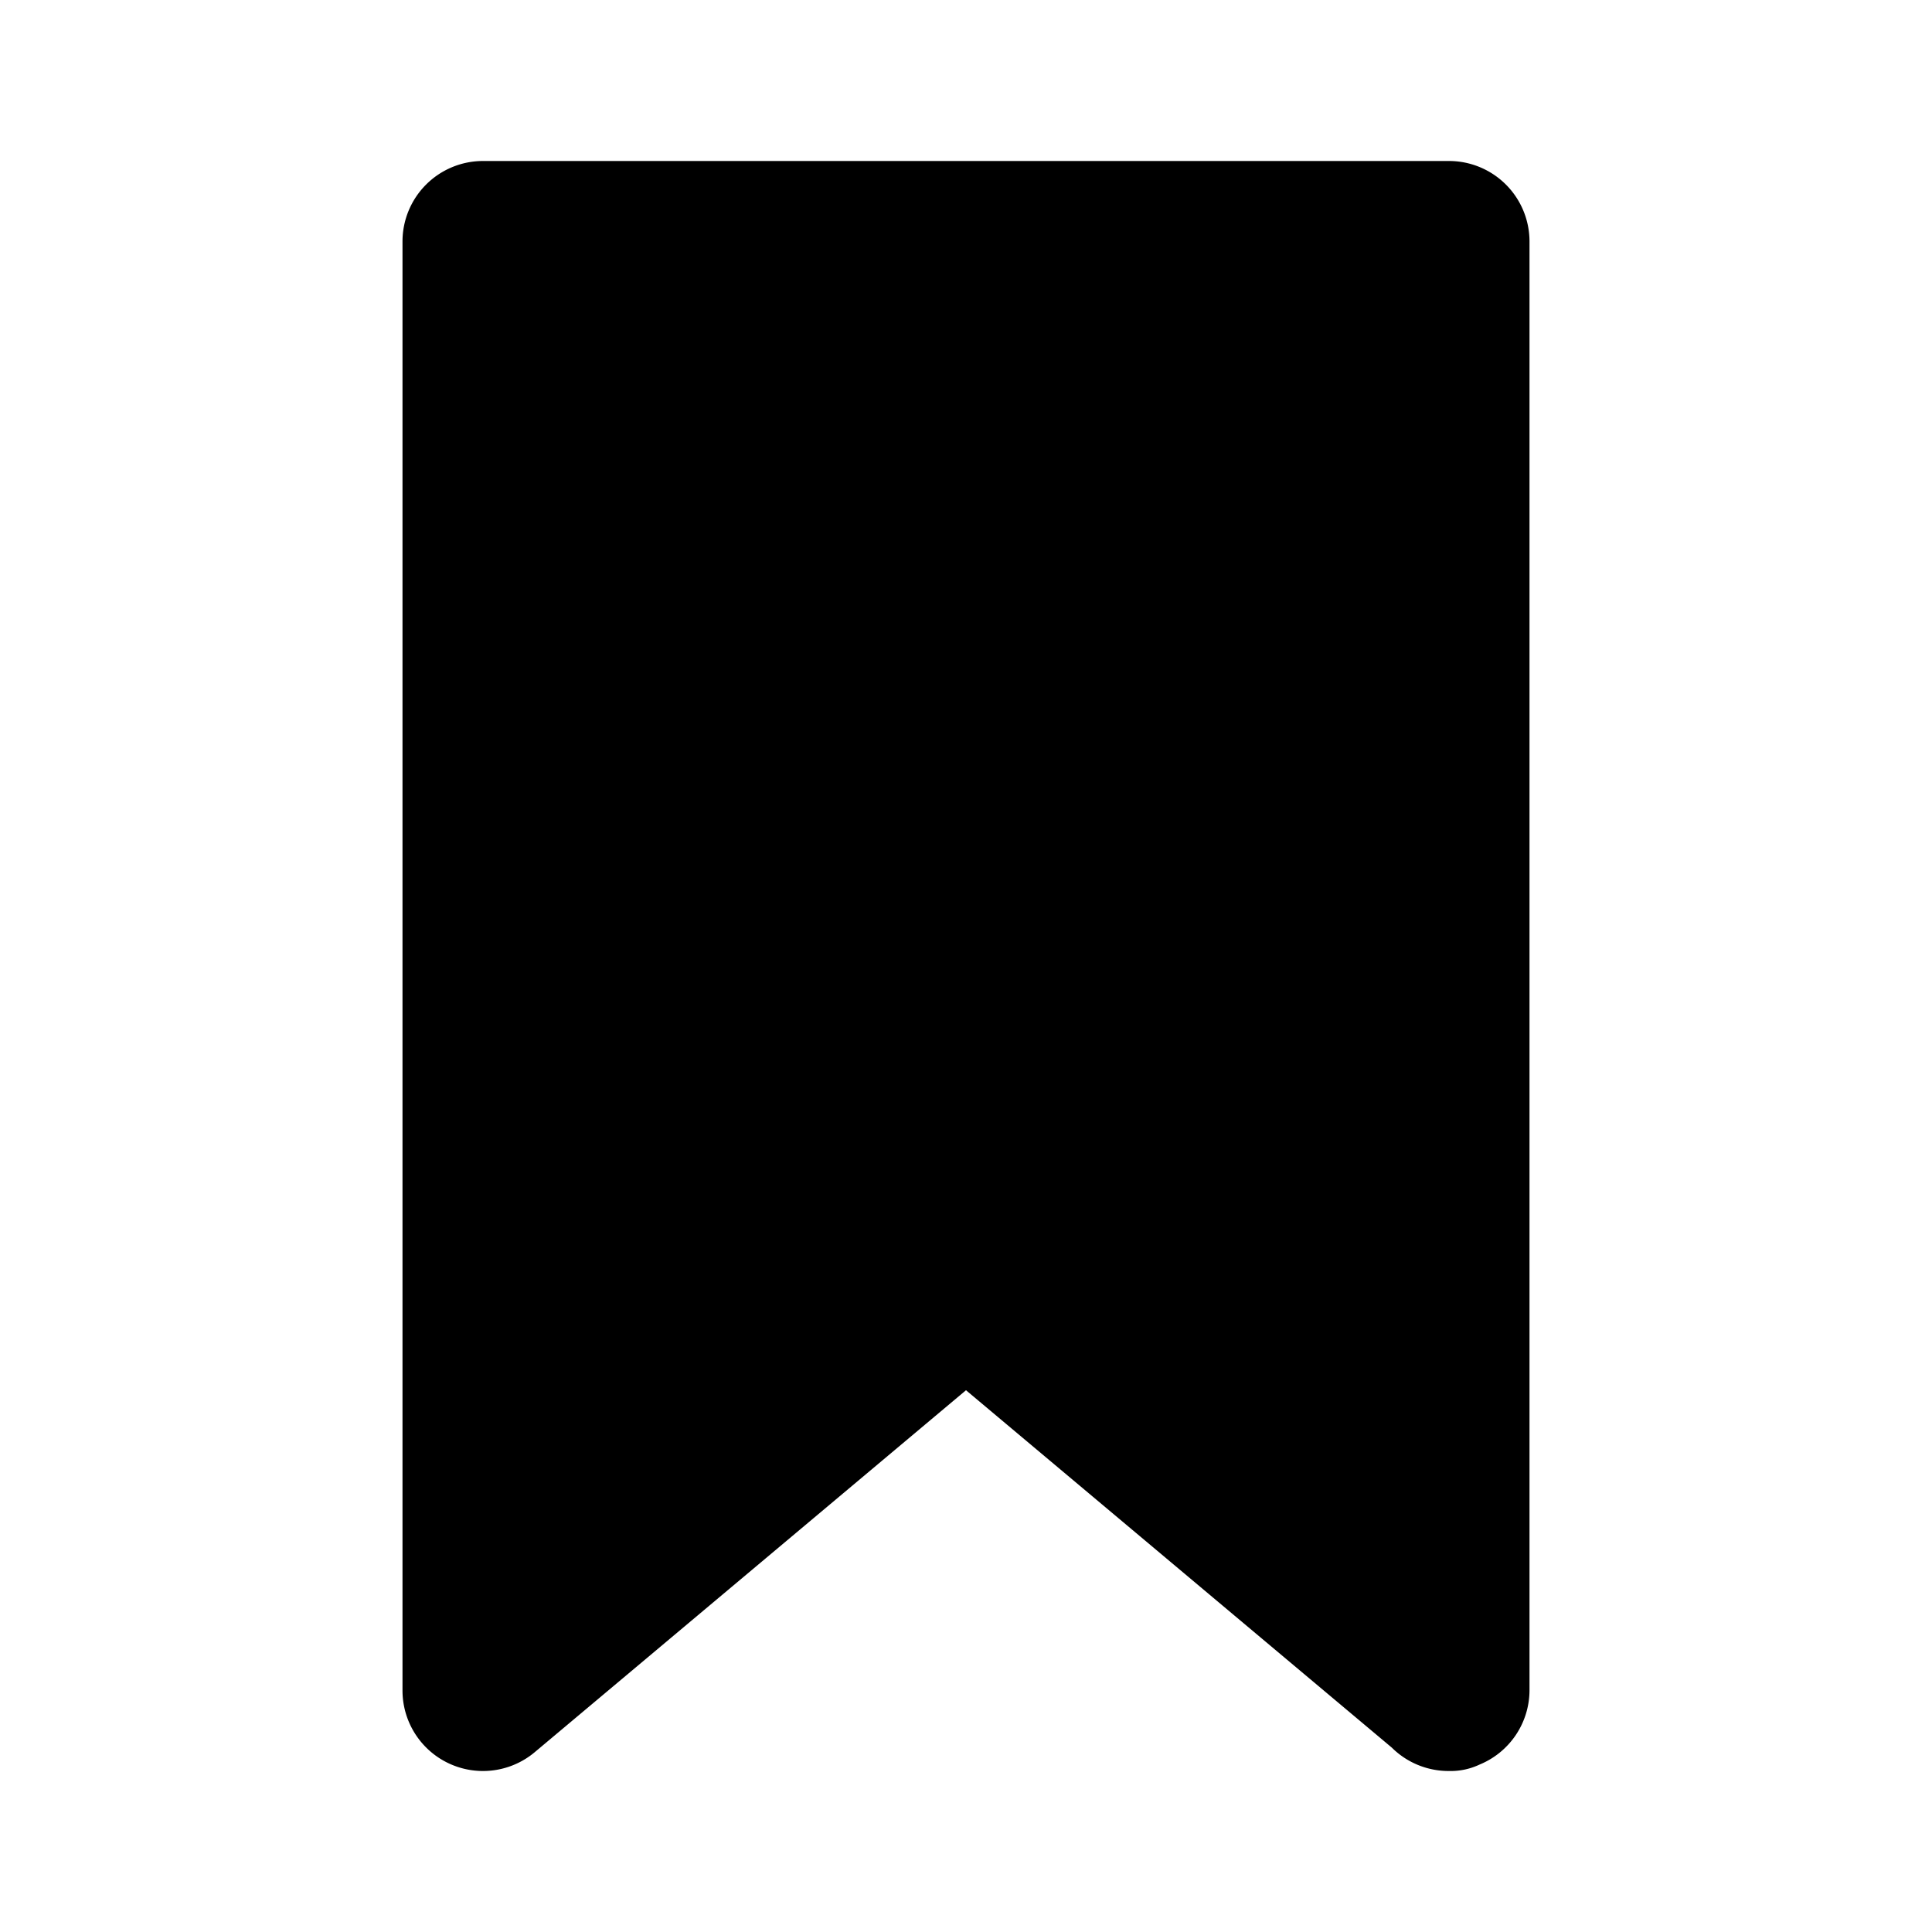 <svg xmlns="http://www.w3.org/2000/svg" viewBox="0 0 24 24"><rect id="backgroundrect" width="100%" height="100%" x="0" y="0" fill="none" stroke="none"/><g class="currentLayer" style=""><title>Layer 1</title><path d="M18,2H6A1,1,0,0,0,5,3V21a1,1,0,0,0,1.65.76L12,17.27l5.29,4.44A1,1,0,0,0,18,22a.84.84,0,0,0,.38-.08A1,1,0,0,0,19,21V3A1,1,0,0,0,18,2ZM17,18.86,12.64,15.2a1,1,0,0,0-1.28,0L7,18.86V4H17Z" id="svg_1" class="" fill="#000000" fill-opacity="1" opacity="1"/><polyline fill="none" stroke="#000000" stroke-dashoffset="" fill-rule="nonzero" marker-start="" marker-mid="" marker-end="" id="svg_2" points="12,11.116 12,11.116 12,11.116 12,10.359 12,10.359 12,10.359 12,9.601 12,9.601 12,9.601 12,8.843 12,8.843 12,8.843 12,8.086 12,8.086 12,8.086 12,7.328 12,8.086 12,8.086 12,8.086 12,8.843 12,8.843 12,8.843 12,8.843 12,9.601 12,9.601 12,9.601 12,10.359 12,10.359 12,10.359 12,11.116 12,11.116 12,11.116 12,11.874 12,11.874 12,11.874 12,12.631 12,12.631 12,12.631 12,13.389 12,13.389 12,13.389 12,14.146 12,14.146 12,14.146 12,14.904 12,14.904 12,14.904 12,14.904 11.242,14.904 11.242,15.662 11.242,15.662 11.242,15.662 11.242,15.662 10.485,15.662 10.485,15.662 10.485,15.662 10.485,16.419 10.485,16.419 10.485,16.419 9.727,16.419 9.727,16.419 9.727,16.419 9.727,17.177 8.97,17.177 8.97,17.177 8.97,17.177 8.97,17.177 8.97,17.934 8.212,17.934 8.212,17.934 8.212,17.934 8.212,17.934 8.212,18.692 7.455,18.692 7.455,18.692 7.455,18.692 7.455,18.692 6.697,18.692 6.697,19.449 6.697,19.449 6.697,19.449 6.697,19.449 6.697,19.449 6.697,19.449 6.697,18.692 6.697,18.692 6.697,18.692 7.455,17.934 7.455,17.934 8.212,17.934 8.212,17.177 8.97,17.177 8.97,16.419 9.727,16.419 9.727,15.662 9.727,15.662 10.485,15.662 10.485,15.662 10.485,15.662 10.485,14.904 11.242,14.904 11.242,14.904 11.242,14.904 11.242,14.904 11.242,14.146 11.242,14.146 11.242,14.146 11.242,14.904 10.485,14.904 10.485,14.904 9.727,15.662 9.727,15.662 8.97,15.662 8.97,16.419 8.212,16.419 8.212,16.419 7.455,16.419 7.455,16.419 7.455,17.177 7.455,16.419 7.455,16.419 7.455,16.419 8.212,15.662 8.212,15.662 8.212,15.662 8.97,14.904 8.97,14.904 8.97,14.146 9.727,14.146 9.727,13.389 10.485,13.389 10.485,13.389 10.485,12.631 10.485,12.631 10.485,12.631 11.242,12.631 11.242,12.631 11.242,12.631 11.242,12.631 11.242,12.631 10.485,13.389 10.485,13.389 9.727,14.146 9.727,14.146 9.727,14.904 8.97,15.662 8.97,15.662 8.97,16.419 8.212,16.419 8.212,16.419 8.212,16.419 8.212,16.419 8.212,16.419 8.97,16.419 8.97,15.662 9.727,15.662 9.727,15.662 9.727,15.662 9.727,14.904 10.485,14.904 10.485,14.904 10.485,14.904 11.242,14.904 11.242,14.146 11.242,14.146 11.242,14.146 12,14.146 12,13.389 12,13.389 12,13.389 12,13.389 12,13.389 12,13.389 11.242,13.389 11.242,14.146 10.485,14.146 9.727,14.904 8.97,14.904 8.97,15.662 8.212,15.662 8.212,15.662 7.455,15.662 7.455,16.419 7.455,15.662 7.455,15.662 8.212,14.904 8.212,14.904 8.97,14.146 9.727,13.389 9.727,13.389 9.727,12.631 10.485,12.631 11.242,12.631 11.242,11.874 12,11.874 12,11.874 12,11.116 12,11.116 12,11.116 12,11.116 12,11.116 12,11.874 11.242,11.874 11.242,12.631 10.485,12.631 10.485,13.389 9.727,13.389 9.727,13.389 9.727,14.146 8.97,14.146 8.97,14.146 8.212,14.904 8.212,14.904 8.212,15.662 7.455,15.662 7.455,15.662 6.697,15.662 6.697,16.419 6.697,16.419 6.697,15.662 6.697,15.662 6.697,15.662 7.455,14.904 8.212,14.904 8.212,14.146 8.97,13.389 9.727,12.631 9.727,12.631 10.485,11.874 11.242,11.874 11.242,11.116 12,11.116 12,11.116 12,11.116 12,10.359 12,10.359 11.242,11.116 11.242,11.116 11.242,11.116 10.485,11.116 10.485,11.874 9.727,11.874 9.727,11.874 9.727,11.874 9.727,11.874 9.727,12.631 8.97,12.631 8.97,12.631 8.97,11.874 9.727,11.874 9.727,11.116 9.727,11.116 9.727,11.116 10.485,10.359 10.485,10.359 10.485,10.359 10.485,9.601 10.485,9.601 11.242,9.601 11.242,9.601 10.485,10.359 10.485,10.359 10.485,10.359 10.485,11.116 9.727,11.116 9.727,11.116 8.97,11.874 8.97,11.874 8.97,12.631 8.97,12.631 8.97,12.631 8.212,12.631 8.212,12.631 8.212,13.389 8.212,13.389 8.212,13.389 " style="color: rgb(0, 0, 0);"/><polyline fill="none" stroke="#000000" stroke-dashoffset="" fill-rule="nonzero" marker-start="" marker-mid="" marker-end="" id="svg_3" points="7.849,4.628 7.811,4.628 7.773,4.615 7.697,4.615 7.622,4.615 7.533,4.615 7.394,4.615 7.242,4.615 7.091,4.615 7.002,4.628 6.876,4.628 6.8,4.653 6.749,4.666 6.699,4.666 6.686,4.666 6.699,4.666 6.711,4.641 6.787,4.59 6.863,4.527 6.964,4.438 7.091,4.363 7.217,4.274 7.343,4.198 7.558,4.085 7.697,4.047 7.938,3.958 8.152,3.895 8.38,3.832 8.532,3.794 8.721,3.756 8.86,3.731 8.949,3.705 8.974,3.705 8.987,3.693 8.962,3.693 8.949,3.693 8.911,3.705 8.848,3.705 8.797,3.731 8.709,3.756 8.608,3.794 8.532,3.806 8.393,3.857 8.266,3.882 8.127,3.92 7.938,3.958 7.773,4.009 7.647,4.059 7.52,4.11 7.457,4.148 7.419,4.173 7.394,4.198 7.394,4.211 7.394,4.236 7.419,4.249 7.47,4.274 7.546,4.299 7.685,4.325 7.925,4.375 8.152,4.401 8.557,4.451 8.898,4.464 9.53,4.489 10.074,4.502 10.719,4.502 11.376,4.502 11.945,4.489 12.577,4.489 12.906,4.489 13.184,4.489 13.323,4.489 13.336,4.489 " style="color: rgb(0, 0, 0);"/><polyline fill="none" stroke="#000000" stroke-dashoffset="" fill-rule="nonzero" marker-start="" marker-mid="" marker-end="" id="svg_4" points="12.969,4.565 12.565,4.615 12.527,4.615 12.489,4.615 12.135,4.641 11.831,4.653 11.541,4.653 11.199,4.666 10.871,4.679 10.491,4.691 10.226,4.704 9.973,4.717 9.771,4.755 9.581,4.78 9.467,4.792 9.429,4.792 9.404,4.792 9.391,4.792 9.404,4.792 9.417,4.792 9.442,4.792 9.467,4.792 9.543,4.78 9.619,4.767 9.733,4.742 9.872,4.704 10.061,4.679 10.251,4.641 10.453,4.628 10.719,4.578 10.934,4.578 11.212,4.54 11.477,4.527 11.73,4.514 11.996,4.502 12.198,4.502 12.451,4.502 12.628,4.489 12.805,4.464 12.957,4.451 13.096,4.451 13.197,4.426 13.235,4.426 13.26,4.413 13.247,4.413 13.209,4.413 13.096,4.413 12.982,4.413 12.83,4.413 12.653,4.426 12.451,4.438 12.236,4.451 11.983,4.464 11.692,4.464 11.376,4.464 11.06,4.489 10.706,4.502 10.365,4.502 10.099,4.514 9.872,4.514 9.682,4.527 9.543,4.527 9.467,4.527 9.442,4.527 9.455,4.527 9.467,4.527 9.53,4.514 9.657,4.464 9.745,4.426 9.96,4.388 10.201,4.325 10.542,4.274 10.883,4.211 11.351,4.16 11.793,4.135 12.388,4.072 12.931,4.034 13.386,4.009 13.816,4.009 14.132,3.996 14.322,3.996 14.461,3.996 14.486,3.996 14.474,3.996 14.448,3.996 14.322,3.996 14.094,4.009 13.867,4.009 13.386,4.009 12.982,4.009 12.577,4.009 12.135,4.009 11.604,4.009 11.212,4.009 10.845,4.009 10.567,4.009 10.314,4.009 10.15,4.021 10.024,4.021 9.973,4.034 9.948,4.034 9.96,4.034 9.973,4.034 10.049,4.059 10.15,4.059 10.327,4.072 10.618,4.085 10.871,4.085 11.326,4.085 11.882,4.072 12.438,4.059 12.969,4.034 13.538,4.021 14.107,4.009 14.6,3.996 15.055,3.983 15.51,3.983 15.852,3.958 16.104,3.958 16.307,3.945 16.534,3.945 16.661,3.945 16.774,3.945 16.876,3.945 16.951,3.945 17.002,3.945 17.015,3.945 17.027,3.945 17.027,3.933 17.015,3.933 17.002,3.933 16.914,3.933 16.787,3.983 16.635,4.009 16.408,4.034 16.142,4.072 15.864,4.122 15.523,4.173 15.131,4.249 14.752,4.299 14.385,4.363 14.145,4.401 13.867,4.451 13.652,4.489 13.513,4.527 13.462,4.54 13.437,4.552 13.412,4.552 13.437,4.552 13.488,4.578 13.589,4.59 13.728,4.615 13.892,4.628 14.158,4.641 14.461,4.641 14.777,4.641 15.182,4.628 15.586,4.59 15.965,4.565 16.319,4.552 16.56,4.527 16.787,4.502 16.939,4.502 17.027,4.502 17.04,4.502 17.027,4.502 17.015,4.502 16.939,4.502 16.825,4.514 16.699,4.527 16.496,4.565 16.269,4.59 16.029,4.653 15.687,4.691 15.384,4.742 14.853,4.805 14.423,4.83 13.905,4.894 13.45,4.944 13.159,4.969 12.754,5.033 12.565,5.071 12.426,5.096 12.375,5.121 12.388,5.121 12.4,5.121 12.476,5.134 12.64,5.134 12.868,5.134 13.121,5.121 13.462,5.096 13.854,5.058 14.208,5.033 14.651,5.007 15.03,4.969 15.561,4.932 15.915,4.906 16.421,4.868 16.699,4.83 16.977,4.83 17.141,4.818 17.204,4.818 17.23,4.818 17.166,4.818 17.04,4.818 16.812,4.83 16.547,4.881 16.13,4.906 15.624,4.944 15.131,4.957 14.625,4.995 14.069,5.007 13.386,5.033 12.817,5.058 12.249,5.083 11.692,5.134 11.225,5.172 11.048,5.197 10.719,5.26 10.618,5.286 10.592,5.298 10.656,5.323 10.732,5.349 10.946,5.412 11.161,5.45 11.503,5.5 12.072,5.513 12.552,5.538 13.184,5.538 13.652,5.538 14.398,5.538 15.017,5.538 15.51,5.538 15.965,5.538 16.345,5.538 16.534,5.538 16.673,5.538 16.699,5.538 16.661,5.538 16.56,5.538 16.408,5.538 16.269,5.538 15.978,5.538 15.662,5.538 15.371,5.538 14.967,5.538 14.524,5.538 13.993,5.526 13.348,5.526 12.615,5.513 12.046,5.5 11.477,5.5 10.921,5.5 10.491,5.475 10.188,5.475 9.973,5.475 9.834,5.475 9.771,5.475 9.745,5.475 9.771,5.475 9.809,5.475 9.935,5.463 10.087,5.437 10.276,5.399 10.479,5.374 10.694,5.323 10.934,5.273 11.136,5.21 11.225,5.197 11.288,5.159 11.313,5.146 11.313,5.121 11.313,5.083 11.262,5.045 11.199,4.969 11.123,4.919 10.984,4.868 10.82,4.805 10.668,4.767 10.479,4.717 10.238,4.679 9.986,4.641 9.733,4.615 9.417,4.578 9.101,4.578 8.848,4.565 8.405,4.578 8.077,4.628 7.849,4.679 7.647,4.755 7.508,4.83 7.445,4.881 7.432,4.919 7.419,4.944 7.432,4.969 7.457,5.007 7.546,5.045 7.596,5.083 7.748,5.146 7.938,5.197 8.14,5.248 8.355,5.273 8.608,5.286 8.962,5.298 9.328,5.298 9.67,5.298 9.973,5.298 10.175,5.273 10.302,5.273 10.352,5.248 10.365,5.248 10.314,5.222 10.201,5.197 10.024,5.172 9.796,5.159 9.53,5.159 9.202,5.159 8.924,5.159 8.582,5.159 8.317,5.184 8.203,5.184 8.013,5.21 7.849,5.222 7.748,5.248 7.672,5.273 7.622,5.286 7.584,5.311 7.571,5.323 7.571,5.336 7.571,5.349 7.622,5.387 7.659,5.399 7.748,5.425 7.849,5.437 8.001,5.437 8.152,5.437 8.304,5.412 8.481,5.387 8.633,5.336 8.772,5.298 8.848,5.273 8.924,5.222 8.949,5.21 8.949,5.197 8.949,5.172 8.949,5.146 8.924,5.096 8.886,5.083 8.81,5.045 8.734,5.02 8.671,5.02 8.557,5.007 8.456,5.007 8.329,5.007 8.216,5.02 8.089,5.045 7.95,5.083 7.761,5.146 7.622,5.184 7.432,5.222 7.318,5.26 7.154,5.311 7.027,5.349 6.926,5.387 6.863,5.399 6.825,5.425 6.825,5.437 6.825,5.45 6.876,5.475 6.939,5.526 7.053,5.551 7.217,5.576 7.419,5.589 7.596,5.602 7.824,5.602 8.152,5.602 8.355,5.589 8.595,5.576 8.759,5.564 8.886,5.551 8.949,5.538 8.974,5.538 8.962,5.538 8.911,5.526 8.835,5.5 8.721,5.5 8.557,5.475 8.38,5.463 8.216,5.45 8.051,5.45 7.836,5.45 7.685,5.45 7.52,5.45 7.419,5.45 7.318,5.45 7.268,5.45 7.255,5.463 7.255,5.475 7.28,5.513 7.305,5.538 7.445,5.589 7.546,5.627 7.799,5.677 8.102,5.703 8.431,5.728 8.835,5.728 9.303,5.728 9.733,5.728 10.276,5.728 10.82,5.715 11.237,5.703 11.743,5.703 11.945,5.703 12.299,5.703 12.489,5.703 12.615,5.703 12.678,5.703 12.691,5.703 12.615,5.703 12.514,5.703 12.35,5.715 12.046,5.753 11.831,5.753 11.439,5.766 11.123,5.779 10.757,5.804 10.34,5.816 9.922,5.829 9.354,5.842 8.949,5.854 8.469,5.905 8.254,5.93 7.963,5.956 7.824,5.981 7.71,6.019 7.685,6.031 7.685,6.044 7.71,6.057 7.761,6.057 7.836,6.069 7.95,6.069 8.064,6.082 8.228,6.082 8.532,6.095 8.759,6.095 9.189,6.107 9.733,6.107 10.314,6.107 11.035,6.107 11.743,6.107 12.552,6.095 13.096,6.095 13.791,6.082 14.474,6.082 14.929,6.082 15.472,6.082 15.801,6.082 16.104,6.082 16.319,6.082 16.421,6.082 16.484,6.082 16.496,6.082 16.484,6.082 16.408,6.082 16.231,6.082 16.003,6.095 15.637,6.133 15.333,6.145 14.676,6.158 14.094,6.17 13.563,6.17 12.957,6.183 12.451,6.196 11.831,6.196 11.085,6.208 10.441,6.208 9.796,6.208 9.227,6.208 8.557,6.196 8.039,6.17 7.52,6.145 7.166,6.107 6.914,6.095 6.812,6.095 6.737,6.095 6.699,6.095 6.711,6.095 6.749,6.095 6.774,6.095 6.812,6.095 6.863,6.107 6.914,6.133 6.989,6.145 7.078,6.145 7.217,6.145 7.369,6.145 7.558,6.145 7.786,6.145 8.077,6.133 8.405,6.095 8.734,6.069 9.088,6.031 9.518,5.981 10.049,5.93 10.567,5.892 10.997,5.829 11.477,5.791 11.844,5.753 12.211,5.715 12.59,5.69 12.843,5.665 13.184,5.665 13.247,5.665 13.374,5.652 13.462,5.652 13.488,5.652 13.5,5.652 13.488,5.652 13.45,5.652 13.348,5.652 13.197,5.677 12.969,5.69 12.716,5.703 12.324,5.728 12.084,5.728 11.616,5.753 11.187,5.766 10.706,5.791 10.175,5.816 9.619,5.854 9.214,5.892 8.658,5.943 8.266,6.006 7.849,6.057 7.596,6.107 7.318,6.17 7.166,6.196 7.015,6.259 6.939,6.272 6.914,6.297 6.939,6.31 6.964,6.31 7.053,6.335 7.128,6.36 7.255,6.385 7.419,6.411 7.596,6.411 7.849,6.423 8.203,6.436 8.81,6.436 9.354,6.423 10.201,6.347 11.187,6.272 12.021,6.196 13.058,6.095 13.981,6.031 14.929,5.943 15.763,5.88 16.142,5.842 16.825,5.791 17.495,5.715 17.912,5.69 18.165,5.677 18.431,5.576 18.317,5.576 18.165,5.602 17.988,5.627 17.799,5.64 17.622,5.652 17.457,5.677 17.318,5.69 17.179,5.715 17.065,5.753 16.977,5.779 16.914,5.791 16.863,5.816 16.8,5.829 16.749,5.854 16.699,5.892 16.673,5.905 16.635,5.918 16.598,5.943 16.56,5.956 16.534,5.968 16.509,6.006 16.496,6.006 16.496,6.019 16.509,6.031 16.509,6.057 16.509,6.107 16.522,6.17 16.522,6.259 16.522,6.36 16.496,6.512 16.471,6.714 16.433,6.866 16.37,7.106 16.281,7.296 16.193,7.409 16.092,7.548 15.902,7.713 15.75,7.852 15.536,7.966 15.333,8.079 15.093,8.181 14.903,8.256 14.777,8.32 14.663,8.358 14.6,8.37 14.575,8.383 14.587,8.383 14.625,8.383 14.714,8.383 14.903,8.332 15.03,8.294 15.346,8.193 15.561,8.092 15.94,7.953 16.193,7.852 16.547,7.713 16.951,7.548 17.318,7.397 17.622,7.245 17.836,7.169 18.001,7.093 18.115,7.055 18.089,7.055 18.039,7.055 17.925,7.055 17.799,7.055 17.634,7.068 17.381,7.106 17.128,7.157 16.863,7.194 16.56,7.232 16.155,7.296 15.75,7.359 15.295,7.447 15.017,7.473 14.474,7.548 14.069,7.612 13.601,7.65 13.311,7.675 13.07,7.7 12.931,7.713 12.855,7.725 12.843,7.725 12.855,7.725 12.868,7.725 12.944,7.725 12.994,7.725 13.184,7.725 13.374,7.688 13.601,7.65 13.829,7.586 14.12,7.523 14.385,7.447 14.726,7.359 15.017,7.283 15.257,7.194 15.586,7.106 15.801,7.03 15.94,6.98 16.13,6.916 16.256,6.841 16.345,6.815 16.383,6.79 16.408,6.777 16.345,6.765 16.256,6.765 16.104,6.765 15.801,6.765 15.384,6.765 14.891,6.803 14.385,6.828 13.955,6.853 13.374,6.904 12.754,6.942 12.173,6.967 11.768,7.018 11.439,7.043 11.212,7.068 11.06,7.093 11.035,7.106 11.048,7.106 11.111,7.106 11.262,7.119 11.465,7.119 11.756,7.119 12.274,7.119 12.754,7.106 13.437,7.055 14.132,6.98 14.84,6.916 15.422,6.841 15.965,6.79 16.496,6.701 16.812,6.651 17.078,6.6 17.204,6.575 17.255,6.575 17.255,6.562 17.192,6.55 17.065,6.537 16.939,6.524 16.724,6.524 16.509,6.524 16.256,6.524 16.054,6.524 15.687,6.524 15.396,6.537 14.866,6.562 14.335,6.613 13.854,6.676 13.26,6.727 12.577,6.815 11.945,6.916 11.3,6.992 10.757,7.068 10.428,7.144 10.125,7.194 9.948,7.245 9.872,7.27 9.847,7.296 9.847,7.308 9.897,7.308 9.973,7.321 10.087,7.334 10.213,7.334 10.466,7.334 10.681,7.334 10.934,7.321 11.376,7.27 11.705,7.22 12.236,7.144 12.653,7.081 13.02,7.03 13.386,6.992 13.576,6.967 13.715,6.967 13.778,6.954 13.791,6.954 13.766,6.942 13.639,6.942 13.348,6.942 13.209,6.929 12.78,6.929 12.211,6.916 11.667,6.904 11.06,6.891 10.58,6.891 9.859,6.891 9.48,6.891 9.037,6.904 8.709,6.916 8.532,6.942 8.393,6.954 8.317,6.98 8.292,6.98 8.304,6.98 8.317,6.98 8.38,6.98 8.443,6.98 8.519,6.992 8.633,7.03 8.772,7.043 8.924,7.055 9.088,7.055 9.265,7.055 9.429,7.03 9.581,6.967 9.72,6.929 9.834,6.866 9.91,6.815 9.935,6.803 9.935,6.79 9.935,6.739 9.91,6.714 9.847,6.689 9.745,6.651 9.594,6.6 9.417,6.588 9.189,6.562 8.962,6.562 8.721,6.562 8.469,6.562 8.228,6.575 7.9,6.638 7.571,6.676 7.255,6.727 6.951,6.79 6.61,6.853 6.357,6.929 6.142,6.992 6.003,7.055 5.927,7.093 5.902,7.119 5.902,7.144 5.915,7.157 5.978,7.182 6.029,7.194 6.117,7.22 6.231,7.245 6.332,7.27 6.484,7.283 6.635,7.283 6.787,7.283 6.914,7.283 7.091,7.283 7.305,7.27 7.432,7.22 7.622,7.157 7.723,7.106 7.824,7.068 7.9,7.03 7.95,6.98 7.963,6.954 8.001,6.929 8.001,6.916 8.001,6.904 7.976,6.891 7.963,6.891 7.95,6.866 7.874,6.866 7.71,6.866 7.546,6.866 7.369,6.916 7.053,6.98 6.762,7.055 6.484,7.144 6.168,7.232 5.953,7.321 5.801,7.397 5.687,7.473 5.637,7.523 5.637,7.548 5.637,7.574 5.637,7.586 5.687,7.599 5.763,7.624 5.864,7.662 6.003,7.688 6.244,7.713 6.496,7.751 6.876,7.751 7.192,7.751 7.685,7.751 8.304,7.7 8.848,7.662 9.265,7.624 9.619,7.612 10.024,7.599 10.201,7.599 10.428,7.599 10.504,7.586 10.542,7.586 10.542,7.574 10.504,7.574 10.479,7.574 10.403,7.574 10.302,7.574 10.175,7.574 10.024,7.586 9.847,7.612 9.518,7.688 9.202,7.738 8.835,7.814 8.418,7.877 8.127,7.953 7.773,8.004 7.546,8.054 7.394,8.092 7.28,8.155 7.192,8.181 7.179,8.193 7.179,8.206 7.217,8.231 7.305,8.256 7.381,8.294 7.52,8.332 7.647,8.358 7.786,8.37 8.064,8.383 8.228,8.383 8.582,8.383 8.797,8.358 9.265,8.294 9.594,8.206 10.087,8.079 10.327,8.029 10.504,7.978 10.681,7.953 10.795,7.915 10.833,7.877 10.858,7.865 10.82,7.839 10.757,7.827 10.694,7.827 10.58,7.814 10.378,7.814 10.238,7.814 9.91,7.839 9.606,7.865 9.316,7.902 8.962,7.94 8.469,7.978 8.064,8.029 7.71,8.054 7.318,8.117 7.078,8.168 6.926,8.219 6.876,8.231 6.863,8.256 6.888,8.282 6.964,8.294 7.053,8.332 7.217,8.37 7.394,8.433 7.546,8.471 7.799,8.535 8.026,8.585 8.342,8.636 8.646,8.686 9.113,8.737 9.455,8.762 9.847,8.762 10.441,8.762 10.782,8.762 11.364,8.699 11.629,8.674 12.008,8.598 12.261,8.547 12.476,8.471 12.501,8.459 12.552,8.433 12.577,8.421 12.577,8.383 12.552,8.37 12.501,8.345 12.451,8.32 12.35,8.294 12.211,8.282 12.046,8.282 11.831,8.256 11.503,8.256 11.136,8.294 10.706,8.345 10.428,8.408 9.872,8.484 9.442,8.56 8.936,8.623 8.532,8.686 8.178,8.749 7.786,8.813 7.546,8.863 7.318,8.914 7.154,8.939 7.04,8.952 6.989,8.964 6.951,8.977 6.951,8.99 6.964,9.002 6.989,9.015 7.002,9.04 7.065,9.066 7.128,9.078 7.242,9.078 7.445,9.078 7.672,9.078 8.051,9.04 8.418,8.99 8.86,8.926 9.442,8.825 10.024,8.724 10.681,8.598 11.262,8.497 11.831,8.421 12.312,8.332 12.78,8.256 13.146,8.206 13.386,8.168 13.601,8.117 13.753,8.092 13.892,8.067 14.018,8.029 14.132,7.991 14.221,7.966 14.322,7.94 14.385,7.915 14.448,7.877 14.512,7.852 14.587,7.839 14.613,7.827 14.625,7.814 14.613,7.814 14.524,7.814 14.461,7.814 14.297,7.827 14.145,7.839 13.993,7.865 13.791,7.877 13.639,7.877 13.475,7.877 13.247,7.877 13.058,7.877 12.78,7.865 12.463,7.839 12.122,7.814 11.844,7.789 11.465,7.738 11.123,7.725 10.82,7.713 10.605,7.713 10.466,7.713 10.365,7.713 10.314,7.713 10.327,7.713 10.34,7.713 10.415,7.725 10.491,7.725 10.63,7.751 10.845,7.751 11.174,7.789 11.566,7.789 12.021,7.801 12.577,7.801 13.184,7.801 13.816,7.801 14.461,7.801 15.118,7.801 15.649,7.814 16.016,7.839 16.408,7.865 16.737,7.902 16.951,7.915 17.154,7.94 17.305,7.94 17.419,7.953 17.508,7.953 17.546,7.953 17.558,7.953 17.546,7.966 17.52,7.978 17.432,7.991 17.268,8.042 17.103,8.067 16.825,8.13 16.598,8.193 16.281,8.244 15.991,8.32 15.662,8.383 15.359,8.459 15.005,8.547 14.625,8.61 14.208,8.699 13.601,8.8 13.159,8.851 12.653,8.926 12.211,8.99 11.945,9.04 11.768,9.066 11.642,9.078 11.579,9.091 11.591,9.103 11.616,9.116 11.68,9.116 11.756,9.129 11.869,9.141 12.059,9.179 12.236,9.179 12.603,9.192 12.843,9.192 13.323,9.192 13.829,9.179 14.17,9.141 14.828,9.091 15.245,9.066 15.548,9.04 15.839,9.015 16.054,9.015 16.155,9.015 16.244,9.002 16.281,9.002 16.307,8.99 16.294,8.99 16.281,8.99 16.231,8.99 16.168,8.99 16.054,9.015 15.89,9.053 15.649,9.091 15.51,9.116 15.283,9.167 15.055,9.205 14.701,9.255 14.448,9.293 14.132,9.331 13.867,9.369 13.69,9.382 13.475,9.394 13.399,9.394 13.361,9.42 13.374,9.42 13.399,9.42 13.462,9.42 13.576,9.394 13.74,9.369 14.018,9.318 14.221,9.293 14.461,9.23 14.84,9.141 15.131,9.066 15.523,8.977 15.877,8.889 16.307,8.813 16.635,8.737 17.053,8.661 17.356,8.61 17.546,8.598 17.685,8.585 17.761,8.572 17.799,8.572 17.811,8.572 17.799,8.572 17.773,8.585 17.71,8.61 17.634,8.636 17.495,8.699 17.356,8.749 17.103,8.838 16.812,8.926 16.383,9.04 16.003,9.103 15.536,9.192 14.954,9.255 14.271,9.331 13.702,9.369 13.247,9.394 12.704,9.432 12.312,9.445 11.996,9.457 11.73,9.457 11.579,9.457 11.477,9.457 11.427,9.457 11.389,9.457 11.427,9.457 11.439,9.457 11.477,9.457 11.553,9.47 11.667,9.495 11.806,9.521 12.046,9.571 12.236,9.609 12.451,9.622 12.754,9.634 13.007,9.634 13.386,9.634 13.791,9.634 14.208,9.634 14.625,9.609 15.144,9.584 15.586,9.521 15.927,9.495 16.319,9.483 16.496,9.483 16.673,9.483 16.812,9.483 16.888,9.483 16.926,9.483 16.939,9.483 16.926,9.483 16.901,9.483 16.863,9.483 16.787,9.508 16.686,9.546 16.534,9.571 16.357,9.609 16.104,9.647 15.649,9.723 15.093,9.799 14.448,9.862 13.816,9.925 13.02,9.976 12.552,10.026 11.92,10.09 11.579,10.127 11.262,10.178 11.123,10.191 10.984,10.216 10.959,10.229 10.946,10.229 10.959,10.229 10.972,10.229 11.01,10.229 11.06,10.229 11.187,10.229 11.376,10.229 11.705,10.229 12.084,10.229 12.501,10.216 13.108,10.178 13.778,10.115 14.474,10.064 15.333,9.976 16.016,9.925 16.749,9.887 17.192,9.875 17.52,9.875 17.735,9.875 17.9,9.875 17.988,9.875 18.001,9.875 17.988,9.875 17.963,9.875 17.912,9.875 17.824,9.862 17.735,9.862 17.571,9.862 17.419,9.862 17.28,9.862 17.103,9.862 16.863,9.875 16.623,9.875 16.383,9.9 16.054,9.938 15.738,9.95 15.422,9.963 15.131,9.976 14.866,9.988 14.6,10.001 14.41,10.001 14.297,10.001 14.208,10.001 14.145,10.001 14.132,10.001 14.145,10.001 14.158,10.001 14.195,9.988 14.233,9.963 14.271,9.95 14.347,9.925 14.448,9.875 14.587,9.837 14.726,9.774 14.878,9.723 15.118,9.647 15.283,9.609 15.472,9.571 15.548,9.571 15.624,9.559 15.662,9.559 15.637,9.559 15.586,9.584 15.472,9.622 15.308,9.672 15.08,9.748 14.891,9.799 14.524,9.862 14.044,9.95 13.728,10.001 13.323,10.052 12.716,10.102 11.983,10.14 11.3,10.178 10.592,10.216 10.099,10.229 9.455,10.241 8.898,10.254 8.355,10.267 7.9,10.279 7.52,10.317 7.065,10.355 6.838,10.368 6.673,10.406 6.61,10.431 6.572,10.431 6.585,10.431 6.61,10.431 6.623,10.431 6.661,10.431 6.686,10.431 6.737,10.431 6.812,10.406 6.901,10.393 7.04,10.368 7.242,10.33 7.508,10.267 7.849,10.216 8.178,10.14 8.532,10.09 8.949,10.001 9.354,9.95 9.72,9.887 9.973,9.849 10.15,9.824 10.289,9.799 10.403,9.761 10.453,9.748 10.479,9.736 10.479,9.723 10.479,9.71 10.479,9.698 10.453,9.672 10.378,9.647 10.302,9.622 10.175,9.609 10.024,9.597 9.783,9.584 9.53,9.584 9.189,9.584 8.823,9.584 8.342,9.597 7.976,9.609 7.622,9.609 7.343,9.609 7.128,9.609 6.951,9.609 6.8,9.609 6.749,9.622 6.749,9.634 6.762,9.634 6.787,9.634 6.825,9.647 6.888,9.685 6.951,9.698 7.053,9.723 7.192,9.736 7.305,9.748 7.445,9.761 7.647,9.774 7.874,9.774 8.051,9.774 8.228,9.774 8.405,9.761 8.57,9.736 8.772,9.71 8.898,9.685 8.974,9.672 9.05,9.634 9.101,9.609 9.151,9.597 9.177,9.584 9.189,9.571 9.177,9.559 9.113,9.559 9.037,9.559 8.924,9.559 8.759,9.559 8.57,9.584 8.393,9.609 8.19,9.634 8.026,9.672 7.874,9.71 7.748,9.748 7.672,9.774 7.622,9.799 7.596,9.824 7.584,9.837 7.571,9.837 7.571,9.849 7.596,9.862 7.596,9.875 7.622,9.887 7.634,9.9 7.659,9.925 7.685,9.95 7.71,9.963 7.786,10.001 7.849,10.026 7.963,10.052 8.064,10.064 8.165,10.077 8.266,10.09 8.329,10.09 8.393,10.102 8.431,10.115 8.456,10.115 8.456,10.127 8.443,10.153 8.393,10.216 8.317,10.279 8.254,10.342 8.077,10.469 8.013,10.507 7.9,10.595 7.786,10.684 7.71,10.734 7.634,10.785 7.584,10.835 7.533,10.886 7.495,10.937 7.457,10.962 7.432,10.975 7.432,11 7.432,11.012 7.432,11.025 7.445,11.025 7.47,11.076 7.52,11.114 7.647,11.202 7.799,11.316 7.938,11.379 8.152,11.455 8.342,11.48 8.57,11.493 8.759,11.493 8.949,11.493 9.139,11.468 9.265,11.455 9.391,11.417 9.48,11.417 9.543,11.392 9.568,11.392 9.581,11.392 9.581,11.379 9.556,11.379 9.493,11.366 9.404,11.354 9.265,11.341 9.101,11.316 8.886,11.291 8.671,11.291 8.405,11.265 8.165,11.265 7.824,11.253 7.546,11.253 7.318,11.253 7.116,11.253 6.964,11.265 6.901,11.265 6.876,11.265 6.863,11.265 6.863,11.278 6.876,11.278 6.914,11.278 6.989,11.316 7.04,11.316 7.166,11.316 7.293,11.291 7.445,11.265 7.634,11.227 7.849,11.164 8.127,11.101 8.418,11.012 8.683,10.962 8.848,10.911 8.949,10.886 9.063,10.861 9.101,10.848 9.139,10.835 9.113,10.835 9.101,10.835 9.075,10.835 9.037,10.848 8.974,10.861 8.911,10.886 8.797,10.937 8.658,10.987 8.544,11.038 8.329,11.114 8.165,11.164 7.95,11.24 7.723,11.291 7.558,11.354 7.394,11.392 7.242,11.455 7.141,11.493 7.078,11.518 7.078,11.531 7.091,11.543 7.141,11.581 7.179,11.594 7.217,11.619 7.268,11.645 7.305,11.657 7.343,11.695 7.394,11.72 7.457,11.746 7.533,11.771 7.659,11.822 7.786,11.847 7.912,11.859 8.064,11.885 8.19,11.885 8.329,11.885 8.431,11.885 8.57,11.885 8.646,11.885 8.696,11.885 8.734,11.885 8.759,11.897 8.785,11.897 8.797,11.897 8.81,11.897 8.81,11.885 8.823,11.872 8.848,11.784 8.898,11.67 8.911,11.632 8.962,11.468 9.012,11.366 9.037,11.329 9.088,11.227 9.151,11.152 9.202,11.088 9.29,11 9.391,10.899 9.467,10.835 9.518,10.785 9.556,10.76 9.556,10.747 9.568,10.747 9.556,10.76 9.543,10.76 9.467,10.848 9.341,11.012 9.164,11.24 8.924,11.581 8.721,11.834 8.393,12.251 8.102,12.593 7.887,12.833 7.647,13.048 7.47,13.187 7.381,13.263 7.318,13.275 7.305,13.288 7.318,13.288 7.318,13.275 7.343,13.25 7.394,13.174 7.445,13.111 7.508,13.01 7.571,12.896 7.647,12.77 7.723,12.605 7.799,12.403 7.887,12.226 7.925,12.087 7.95,11.973 7.976,11.872 7.976,11.834 7.976,11.822 7.976,11.796 7.938,11.822 7.887,11.872 7.799,11.986 7.697,12.138 7.571,12.353 7.432,12.618 7.331,12.833 7.204,13.124 7.128,13.313 7.053,13.516 7.04,13.617 7.015,13.667 7.015,13.68 7.027,13.667 7.04,13.642 7.078,13.591 7.128,13.516 7.166,13.414 7.242,13.301 7.28,13.187 7.331,13.035 7.343,12.934 7.369,12.833 7.369,12.681 7.343,12.593 7.318,12.517 7.293,12.479 7.28,12.466 7.268,12.454 7.255,12.454 7.242,12.454 7.242,12.466 7.217,12.504 7.192,12.542 7.154,12.656 7.128,12.782 7.078,12.972 7.04,13.136 7.015,13.339 6.989,13.49 6.951,13.667 6.926,13.87 6.926,14.021 6.926,14.148 6.926,14.224 6.939,14.224 6.964,14.236 7.002,14.236 7.027,14.224 7.053,14.186 7.091,14.135 7.141,14.034 7.192,13.882 7.255,13.693 7.318,13.465 7.343,13.301 7.369,13.149 7.381,12.959 7.381,12.795 7.381,12.593 7.369,12.428 7.331,12.327 7.318,12.226 7.305,12.163 7.293,12.163 7.28,12.163 7.255,12.239 7.217,12.34 7.179,12.517 7.166,12.707 7.166,12.896 7.166,13.174 7.179,13.377 7.242,13.617 7.318,13.781 7.381,13.895 7.457,13.996 7.508,14.034 7.584,14.097 7.647,14.122 7.71,14.148 7.811,14.148 7.887,14.148 8.178,14.034 8.279,13.971 8.431,13.882 8.57,13.768 8.709,13.617 8.81,13.503 8.898,13.402 8.924,13.351 8.936,13.275 8.936,13.263 8.936,13.25 8.924,13.25 8.898,13.25 8.823,13.288 8.734,13.377 8.671,13.44 8.544,13.566 8.431,13.68 8.279,13.857 8.152,13.971 8.051,14.072 7.963,14.173 7.836,14.299 7.786,14.375 7.71,14.451 7.672,14.527 7.659,14.578 7.659,14.615 7.659,14.628 7.672,14.628 7.685,14.628 7.71,14.615 7.761,14.552 7.824,14.451 7.849,14.401 7.912,14.312 7.938,14.224 7.963,14.122 8.013,14.021 8.039,13.882 8.051,13.781 8.077,13.642 8.089,13.541 8.127,13.427 8.127,13.351 8.14,13.301 8.152,13.263 8.152,13.25 8.165,13.25 8.165,13.263 8.178,13.288 8.19,13.339 8.19,13.364 8.203,13.414 8.203,13.478 8.203,13.541 8.203,13.617 8.203,13.667 8.203,13.693 8.203,13.718 8.216,13.718 8.228,13.718 8.254,13.718 8.292,13.718 8.38,13.667 8.469,13.629 8.608,13.566 8.785,13.503 8.949,13.427 9.113,13.364 9.341,13.275 9.581,13.174 9.872,13.048 10.201,12.921 10.567,12.757 10.871,12.605 11.351,12.378 11.667,12.251 12.021,12.087 12.375,11.948 12.565,11.859 12.767,11.758 12.906,11.67 13.032,11.607 13.108,11.543 13.184,11.493 13.235,11.455 13.273,11.392 13.311,11.341 13.348,11.278 13.386,11.215 13.412,11.152 13.45,11.088 13.475,11.012 13.488,10.962 13.488,10.899 13.5,10.848 13.5,10.823 13.5,10.785 13.5,10.772 13.488,10.772 13.462,10.772 13.437,10.772 13.348,10.772 13.235,10.81 13.07,10.873 12.868,10.962 12.501,11.114 12.261,11.227 11.882,11.366 11.629,11.48 11.389,11.581 11.212,11.657 11.123,11.708 11.111,11.708 11.136,11.708 11.199,11.708 11.3,11.657 11.452,11.607 11.667,11.518 11.92,11.417 12.122,11.341 12.4,11.24 12.628,11.139 12.931,11.025 13.311,10.886 13.614,10.772 14.322,10.494 14.385,10.469 14.638,10.355 14.777,10.304 14.891,10.254 14.916,10.254 14.903,10.254 14.891,10.254 14.802,10.254 14.777,10.254 14.625,10.304 14.423,10.355 14.233,10.406 13.981,10.494 13.753,10.57 13.538,10.646 13.374,10.709 13.184,10.81 13.058,10.861 12.957,10.911 12.893,10.987 12.868,11.012 12.868,11.025 12.868,11.038 12.906,11.063 12.969,11.063 13.058,11.063 13.209,11.025 13.437,10.975 13.69,10.899 13.905,10.835 14.259,10.734 14.537,10.633 14.802,10.557 15.169,10.456 15.536,10.342 15.814,10.254 16.13,10.178 16.269,10.127 16.383,10.09 16.408,10.09 16.408,10.077 16.395,10.077 16.383,10.077 16.345,10.102 16.269,10.14 16.193,10.191 15.991,10.304 15.776,10.406 15.472,10.557 15.093,10.709 14.663,10.861 14.259,11.012 14.018,11.114 13.766,11.253 13.69,11.316 13.665,11.329 13.665,11.341 13.715,11.341 13.778,11.341 13.917,11.341 14.12,11.329 14.297,11.291 14.549,11.253 14.777,11.227 15.118,11.189 15.472,11.139 15.839,11.088 16.117,11.038 16.395,10.987 16.61,10.949 16.812,10.886 16.888,10.861 16.901,10.848 16.876,10.848 16.863,10.848 16.825,10.848 16.774,10.848 16.737,10.861 16.661,10.886 16.572,10.937 16.522,10.949 16.408,10.987 16.319,11.038 16.244,11.076 16.104,11.126 16.016,11.164 15.927,11.202 15.877,11.24 15.852,11.24 15.852,11.253 15.852,11.24 15.864,11.215 15.915,11.139 15.991,11.038 16.067,10.949 16.117,10.886 16.218,10.76 16.319,10.646 16.421,10.57 16.534,10.481 16.673,10.38 16.901,10.254 17.053,10.178 17.192,10.115 17.255,10.077 17.28,10.077 17.28,10.09 17.268,10.115 17.255,10.14 17.242,10.178 17.204,10.216 17.204,10.254 17.179,10.279 17.179,10.304 17.141,10.355 17.103,10.431 17.04,10.507 16.951,10.621 16.876,10.734 16.737,10.937 16.648,11.038 16.522,11.253 16.408,11.442 16.281,11.645 16.218,11.784 16.117,11.986 16.067,12.125 16.029,12.264 16.003,12.454 16.003,12.492 16.003,12.555 16.003,12.618 16.003,12.631 16.003,12.643 " style="color: rgb(0, 0, 0);"/><polyline fill="none" stroke="#000000" stroke-dashoffset="" fill-rule="nonzero" marker-start="" marker-mid="" marker-end="" id="svg_5" points="8.456,17.266 8.393,17.241 8.38,17.241 8.355,17.241 8.279,17.241 8.203,17.241 8.102,17.241 8.026,17.266 7.912,17.279 7.824,17.304 7.723,17.342 7.634,17.38 7.533,17.405 7.432,17.468 7.331,17.506 7.255,17.544 7.166,17.595 7.078,17.633 7.027,17.658 6.964,17.696 6.926,17.721 6.901,17.747 6.888,17.759 6.901,17.759 6.914,17.759 6.939,17.747 6.989,17.696 7.053,17.658 7.141,17.57 7.217,17.494 7.305,17.405 7.432,17.304 7.495,17.253 7.622,17.14 7.685,17.051 7.748,17.001 7.786,16.975 7.799,16.937 7.811,16.925 7.811,16.912 7.799,16.912 7.71,16.912 7.634,16.912 7.546,16.912 7.394,16.912 7.268,16.937 7.166,16.975 7.053,17.001 6.964,17.039 6.914,17.064 6.888,17.089 6.888,17.102 6.901,17.102 6.914,17.102 6.964,17.102 7.078,17.089 7.255,17.013 7.432,16.925 7.672,16.836 7.963,16.71 8.469,16.495 8.886,16.343 9.391,16.141 9.948,15.888 10.479,15.661 11.048,15.395 11.541,15.155 11.97,14.94 12.362,14.725 12.729,14.51 13.058,14.308 13.26,14.156 13.488,13.979 13.627,13.865 13.766,13.752 13.854,13.676 13.943,13.575 13.993,13.511 14.044,13.448 14.107,13.36 14.145,13.296 14.195,13.246 14.233,13.208 14.259,13.17 14.284,13.107 14.335,13.056 14.36,12.98 14.385,12.917 14.41,12.867 14.423,12.829 14.448,12.791 14.448,12.74 14.448,12.728 14.423,12.715 14.41,12.69 14.385,12.677 14.372,12.664 14.347,12.626 14.335,12.601 14.297,12.563 14.271,12.538 14.259,12.487 14.233,12.475 14.208,12.449 14.195,12.424 14.145,12.424 14.132,12.412 14.082,12.412 14.006,12.412 13.917,12.412 13.841,12.449 13.702,12.487 13.563,12.563 13.437,12.614 13.273,12.69 13.108,12.753 12.931,12.854 12.691,12.968 12.501,13.056 12.337,13.145 12.122,13.246 11.933,13.347 11.768,13.448 11.642,13.511 11.579,13.562 11.541,13.587 11.515,13.587 11.541,13.587 11.553,13.587 11.591,13.587 11.68,13.549 11.806,13.461 11.933,13.372 12.135,13.246 12.35,13.107 12.628,12.955 12.893,12.816 13.235,12.639 13.563,12.449 13.879,12.26 14.158,12.095 14.448,11.931 14.739,11.741 14.916,11.615 15.106,11.489 15.232,11.4 15.283,11.35 15.308,11.324 15.295,11.324 15.27,11.337 15.182,11.362 15.055,11.425 14.777,11.527 14.524,11.615 14.221,11.729 13.917,11.843 13.538,11.982 13.209,12.108 12.855,12.247 12.628,12.336 12.476,12.424 12.35,12.475 12.299,12.513 12.274,12.538 12.299,12.538 12.312,12.538 12.362,12.551 12.476,12.551 12.577,12.513 12.767,12.449 12.957,12.374 13.184,12.285 13.399,12.184 13.589,12.095 13.879,11.982 14.107,11.881 14.297,11.805 14.512,11.716 14.663,11.666 14.802,11.602 14.954,11.539 15.106,11.476 15.232,11.425 15.346,11.362 15.46,11.324 15.523,11.299 15.586,11.286 15.599,11.286 15.586,11.286 15.561,11.286 15.51,11.299 15.396,11.337 15.232,11.425 15.005,11.501 14.752,11.615 14.474,11.741 14.246,11.83 13.892,11.982 13.614,12.121 13.273,12.26 13.007,12.386 12.704,12.551 12.463,12.664 12.223,12.803 12.072,12.892 11.933,13.006 11.844,13.082 11.806,13.145 11.793,13.195 11.793,13.221 11.819,13.259 11.882,13.296 12.021,13.334 12.223,13.36 12.501,13.36 12.944,13.296 13.412,13.145 13.879,12.993 14.398,12.816 14.878,12.626 15.283,12.462 15.713,12.31 16.041,12.159 16.408,11.969 16.673,11.843 16.914,11.729 17.053,11.653 17.154,11.59 17.192,11.564 17.23,11.539 17.242,11.539 17.23,11.539 17.23,11.552 17.204,11.552 17.166,11.577 17.065,11.653 16.939,11.716 16.8,11.805 16.623,11.881 16.244,12.07 15.991,12.197 15.51,12.412 15.219,12.513 14.613,12.728 14.221,12.879 13.867,12.993 13.45,13.145 13.134,13.259 12.881,13.372 12.742,13.448 12.678,13.486 12.64,13.486 12.64,13.499 12.678,13.499 12.742,13.499 12.868,13.448 13.007,13.36 13.184,13.259 13.399,13.132 13.614,13.018 13.841,12.879 14.12,12.753 14.423,12.589 14.701,12.449 14.992,12.31 15.257,12.171 15.548,11.994 15.75,11.881 15.94,11.779 16.13,11.678 16.244,11.602 16.319,11.552 16.383,11.527 16.408,11.489 16.408,11.501 16.395,11.527 16.319,11.564 16.244,11.615 16.092,11.716 15.877,11.83 15.586,11.982 15.283,12.133 14.84,12.336 14.423,12.5 13.905,12.74 13.525,12.892 12.881,13.145 12.565,13.271 12.072,13.486 11.831,13.6 11.642,13.701 11.579,13.739 11.553,13.777 11.541,13.777 11.553,13.777 11.591,13.777 11.68,13.777 11.768,13.777 11.895,13.752 12.11,13.726 12.312,13.676 12.628,13.6 13.146,13.461 13.563,13.334 14.107,13.17 14.802,12.942 15.283,12.791 15.649,12.677 16.168,12.487 16.598,12.336 16.85,12.235 17.065,12.171 17.23,12.095 17.318,12.058 17.394,12.032 17.407,12.032 17.394,12.032 17.381,12.032 17.318,12.083 17.255,12.121 17.116,12.209 16.888,12.336 16.673,12.449 16.433,12.589 16.142,12.74 15.687,12.942 15.283,13.132 14.916,13.334 14.423,13.562 13.943,13.777 13.639,13.903 13.285,14.08 12.982,14.232 12.817,14.333 12.678,14.409 12.603,14.46 12.565,14.485 12.577,14.485 12.615,14.485 12.704,14.472 12.855,14.396 13.007,14.32 13.209,14.219 13.412,14.106 13.69,13.941 13.981,13.802 14.398,13.587 14.739,13.398 15.017,13.259 15.409,13.094 15.662,12.968 15.927,12.829 16.13,12.728 16.307,12.626 16.471,12.576 16.572,12.513 16.661,12.475 16.724,12.462 16.749,12.449 16.737,12.449 16.648,12.487 16.484,12.576 16.18,12.69 15.915,12.816 15.498,12.968 14.891,13.195 14.36,13.398 13.981,13.524 13.374,13.752 12.817,13.967 12.375,14.144 11.857,14.358 11.629,14.46 11.25,14.624 11.048,14.725 10.883,14.826 10.807,14.889 10.744,14.915 10.732,14.953 10.732,14.965 10.732,14.978 10.744,14.991 10.795,15.003 10.883,15.003 11.01,15.003 11.187,14.978 11.439,14.902 11.743,14.788 12.046,14.712 12.4,14.586 12.754,14.46 13.159,14.333 13.601,14.194 14.018,14.055 14.398,13.941 14.866,13.777 15.207,13.676 15.498,13.587 15.763,13.499 15.991,13.436 16.168,13.36 16.281,13.322 16.37,13.296 16.383,13.271 16.37,13.271 16.319,13.271 16.256,13.322 16.142,13.36 16.029,13.423 15.864,13.499 15.662,13.613 15.396,13.739 15.106,13.878 14.676,14.068 13.702,14.497 13.563,14.535 13.134,14.725 12.628,14.94 12.173,15.117 11.768,15.294 11.541,15.395 11.262,15.534 11.136,15.585 11.073,15.635 11.06,15.648 11.098,15.661 11.161,15.661 11.25,15.661 11.452,15.61 11.629,15.547 11.92,15.42 12.211,15.294 12.514,15.155 12.881,14.991 13.235,14.839 13.614,14.637 13.955,14.472 14.284,14.308 14.549,14.131 14.764,14.017 14.967,13.878 15.131,13.777 15.308,13.65 15.434,13.562 15.548,13.486 15.624,13.436 15.662,13.398 15.713,13.372 15.725,13.372 15.713,13.372 15.687,13.385 15.649,13.436 15.536,13.511 15.46,13.6 15.308,13.726 15.144,13.853 14.903,14.017 14.739,14.144 14.347,14.409 14.006,14.649 13.728,14.814 13.311,15.066 12.944,15.269 12.64,15.446 12.4,15.585 12.261,15.673 12.223,15.711 12.223,15.724 12.261,15.724 12.35,15.724 12.489,15.698 12.704,15.648 12.969,15.547 13.184,15.496 13.538,15.37 13.867,15.256 14.271,15.13 14.625,15.003 14.929,14.902 15.333,14.75 15.675,14.611 15.965,14.497 16.168,14.396 16.383,14.283 16.496,14.232 16.598,14.181 16.648,14.131 16.673,14.118 16.686,14.106 16.699,14.093 16.686,14.093 16.648,14.118 16.534,14.181 16.383,14.27 16.168,14.384 15.915,14.51 15.662,14.637 15.27,14.826 14.891,14.991 14.549,15.142 14.17,15.332 13.892,15.458 13.589,15.623 13.374,15.749 13.26,15.825 13.197,15.875 13.159,15.913 13.159,15.926 13.159,15.964 13.197,15.977 13.235,15.977 13.273,15.977 13.361,15.964 13.45,15.926 13.563,15.863 13.74,15.749 13.917,15.648 14.12,15.522 14.36,15.357 14.549,15.218 14.752,15.066 14.979,14.889 15.131,14.75 15.283,14.611 15.51,14.434 15.649,14.283 15.788,14.156 15.927,14.03 16.041,13.941 16.142,13.827 16.231,13.739 16.307,13.676 16.37,13.625 16.408,13.587 16.433,13.575 16.446,13.549 16.471,13.549 16.484,13.524 16.509,13.511 16.547,13.486 16.61,13.448 16.661,13.385 16.724,13.347 16.787,13.296 16.888,13.221 17.015,13.119 17.04,13.107 17.103,13.044 17.141,13.006 17.192,12.968 17.23,12.93 17.255,12.892 17.268,12.879 17.28,12.867 17.28,12.879 17.268,12.879 17.255,12.93 17.242,12.968 17.204,13.006 17.192,13.069 17.166,13.119 17.154,13.17 17.128,13.221 17.116,13.271 17.078,13.347 17.04,13.436 17.015,13.486 17.002,13.549 16.977,13.613 16.926,13.714 16.914,13.777 16.901,13.865 16.888,13.954 16.876,14.055 16.863,14.156 16.863,14.257 16.863,14.358 16.85,14.46 16.825,14.573 16.825,14.649 16.8,14.738 16.787,14.839 16.774,14.94 16.762,15.028 16.737,15.142 16.724,15.269 16.699,15.37 16.699,15.458 16.686,15.547 16.686,15.623 16.686,15.698 16.686,15.762 16.686,15.825 16.686,15.913 16.686,16.002 16.661,16.116 16.635,16.293 16.623,16.457 16.598,16.52 16.572,16.621 16.56,16.71 16.547,16.773 16.534,16.849 16.534,16.887 16.522,16.937 16.522,16.988 16.522,17.013 16.522,17.039 16.522,17.064 16.522,17.114 16.522,17.152 16.522,17.19 16.509,17.241 16.509,17.304 16.509,17.367 16.509,17.405 16.509,17.443 16.509,17.481 16.509,17.494 16.509,17.506 16.522,17.506 16.534,17.506 16.547,17.468 16.598,17.367 16.623,17.253 16.648,17.152 16.673,17.026 16.699,16.912 16.724,16.773 16.724,16.634 16.737,16.508 16.737,16.381 16.737,16.255 16.737,16.154 16.737,16.052 16.737,15.888 16.737,15.8 " style="color: rgb(0, 0, 0);"/><polyline fill="none" stroke="#000000" stroke-dashoffset="" fill-rule="nonzero" marker-start="" marker-mid="" marker-end="" id="svg_6" points="16.598,14.978 16.598,14.965 16.598,14.978 16.598,14.991 16.598,15.041 16.598,15.104 16.598,15.168 16.598,15.256 16.572,15.332 16.56,15.408 16.56,15.534 16.534,15.648 16.534,15.762 16.534,15.875 16.534,15.989 16.534,16.09 16.534,16.179 16.534,16.267 16.534,16.356 16.547,16.419 16.56,16.482 16.56,16.533 16.56,16.596 16.56,16.634 16.56,16.685 16.56,16.748 16.547,16.836 16.534,16.912 16.534,16.975 16.509,17.039 16.496,17.152 16.496,17.228 16.496,17.291 16.496,17.355 16.496,17.393 16.496,17.43 16.496,17.494 16.496,17.519 16.496,17.544 16.496,17.57 16.496,17.607 16.496,17.633 16.496,17.671 16.496,17.747 16.509,17.81 16.522,17.898 16.547,17.974 16.598,18.063 16.623,18.164 16.661,18.265 16.699,18.328 16.737,18.379 16.749,18.391 16.762,18.404 16.774,18.404 16.774,18.391 16.8,18.366 16.825,18.303 16.863,18.265 16.901,18.176 16.926,18.113 16.989,18.012 17.04,17.924 17.078,17.822 17.128,17.721 17.166,17.607 17.192,17.532 17.23,17.443 17.242,17.405 17.242,17.38 17.255,17.38 17.255,17.393 17.268,17.468 17.293,17.532 17.305,17.633 17.331,17.772 17.356,17.886 17.356,18.037 17.369,18.151 17.369,18.278 17.369,18.417 17.356,18.543 17.356,18.644 17.331,18.745 17.318,18.808 17.318,18.859 17.318,18.884 17.305,18.884 17.28,18.884 17.255,18.884 17.23,18.884 17.192,18.859 17.154,18.796 17.103,18.733 17.027,18.631 16.977,18.543 16.876,18.429 16.774,18.303 16.673,18.176 16.572,18.05 16.471,17.911 16.307,17.734 16.18,17.57 16.029,17.405 15.89,17.253 15.725,17.064 15.586,16.912 15.434,16.76 15.308,16.609 15.156,16.457 15.017,16.293 14.878,16.154 14.79,16.04 14.714,15.964 14.663,15.901 14.638,15.875 14.625,15.838 14.625,15.8 14.625,15.762 14.638,15.711 14.663,15.61 14.701,15.522 14.764,15.382 14.84,15.243 14.903,15.079 14.992,14.953 15.055,14.788 15.156,14.649 15.257,14.51 15.346,14.434 15.434,14.333 15.561,14.232 15.713,14.131 15.776,14.093 15.877,14.03 15.94,13.992 15.991,13.979 16.003,13.967 16.016,13.954 16.016,13.967 16.003,13.979 15.965,14.055 15.902,14.131 15.788,14.308 15.725,14.409 15.611,14.573 15.498,14.763 15.359,14.991 15.232,15.218 15.144,15.395 15.08,15.597 15.043,15.711 15.017,15.825 15.017,15.901 15.017,15.951 15.017,15.977 15.03,15.977 15.055,15.977 15.093,15.977 15.131,15.977 15.207,15.926 15.27,15.875 15.359,15.8 15.434,15.724 15.561,15.61 15.687,15.484 15.877,15.319 16.003,15.193 16.13,15.041 16.307,14.851 16.395,14.763 16.547,14.611 16.635,14.51 16.724,14.434 16.762,14.358 16.787,14.333 16.787,14.32 16.762,14.358 16.762,14.371 16.749,14.384 16.686,14.485 16.61,14.624 16.547,14.712 16.433,14.902 16.345,15.092 16.193,15.357 16.054,15.585 15.877,15.888 15.662,16.242 15.498,16.482 15.384,16.685 15.27,16.874 15.207,17.039 15.169,17.14 15.156,17.165 15.156,17.19 15.169,17.178 15.169,17.165 15.219,17.127 15.245,17.064 15.295,16.988 15.346,16.9 15.409,16.798 15.472,16.71 15.523,16.621 15.599,16.495 15.662,16.369 15.725,16.255 15.776,16.154 15.814,16.052 15.864,15.977 15.89,15.901 15.915,15.838 15.927,15.774 15.94,15.749 15.965,15.711 15.978,15.711 15.978,15.724 15.978,15.736 15.965,15.8 15.927,15.913 15.89,16.027 15.864,16.166 15.814,16.28 15.788,16.419 15.763,16.533 15.75,16.672 15.738,16.773 15.725,16.862 15.725,16.925 15.713,16.988 15.713,17.026 15.713,17.051 15.713,17.089 15.713,17.102 15.687,17.102 15.675,17.102 15.662,17.102 15.637,17.102 15.624,17.064 15.611,17.039 15.599,16.975 15.586,16.925 15.548,16.874 15.536,16.798 15.523,16.786 15.51,16.748 15.498,16.735 15.498,16.748 15.498,16.786 15.523,16.874 15.536,16.963 15.561,17.026 15.586,17.114 15.599,17.165 15.624,17.228 15.624,17.266 15.637,17.304 15.649,17.342 15.649,17.355 15.649,17.367 15.649,17.38 15.637,17.38 15.624,17.393 15.611,17.393 15.599,17.393 15.586,17.393 15.561,17.393 15.536,17.38 15.51,17.342 15.472,17.279 15.46,17.228 15.396,17.152 15.333,17.051 15.27,17.001 15.207,16.912 15.131,16.862 15.08,16.786 15.03,16.76 14.979,16.735 14.929,16.685 14.891,16.685 14.866,16.672 14.853,16.672 14.828,16.672 14.802,16.672 14.802,16.685 14.802,16.71 14.79,16.748 14.79,16.811 14.79,16.912 14.828,17.013 14.878,17.127 14.916,17.216 14.979,17.304 15.03,17.405 15.093,17.494 15.144,17.57 15.207,17.645 15.257,17.721 15.295,17.772 15.333,17.81 15.359,17.848 15.371,17.848 15.371,17.822 15.359,17.797 15.295,17.683 15.232,17.57 15.144,17.43 15.03,17.279 14.866,17.114 14.714,16.975 14.499,16.786 14.297,16.647 14.069,16.482 13.841,16.343 13.702,16.242 13.576,16.166 13.437,16.09 13.374,16.027 13.323,16.002 13.285,15.964 13.273,15.926 13.273,15.913 13.285,15.913 13.323,15.926 13.386,15.964 13.462,16.002 13.538,16.027 13.652,16.09 13.74,16.116 13.854,16.154 13.993,16.204 14.12,16.242 14.246,16.267 14.322,16.293 14.448,16.331 14.512,16.343 14.575,16.343 14.6,16.356 14.613,16.356 14.613,16.343 14.6,16.343 14.587,16.305 14.549,16.267 14.524,16.229 14.512,16.217 14.486,16.166 14.474,16.141 14.461,16.128 14.448,16.116 14.423,16.103 14.41,16.09 " style="color: rgb(0, 0, 0);"/></g></svg>